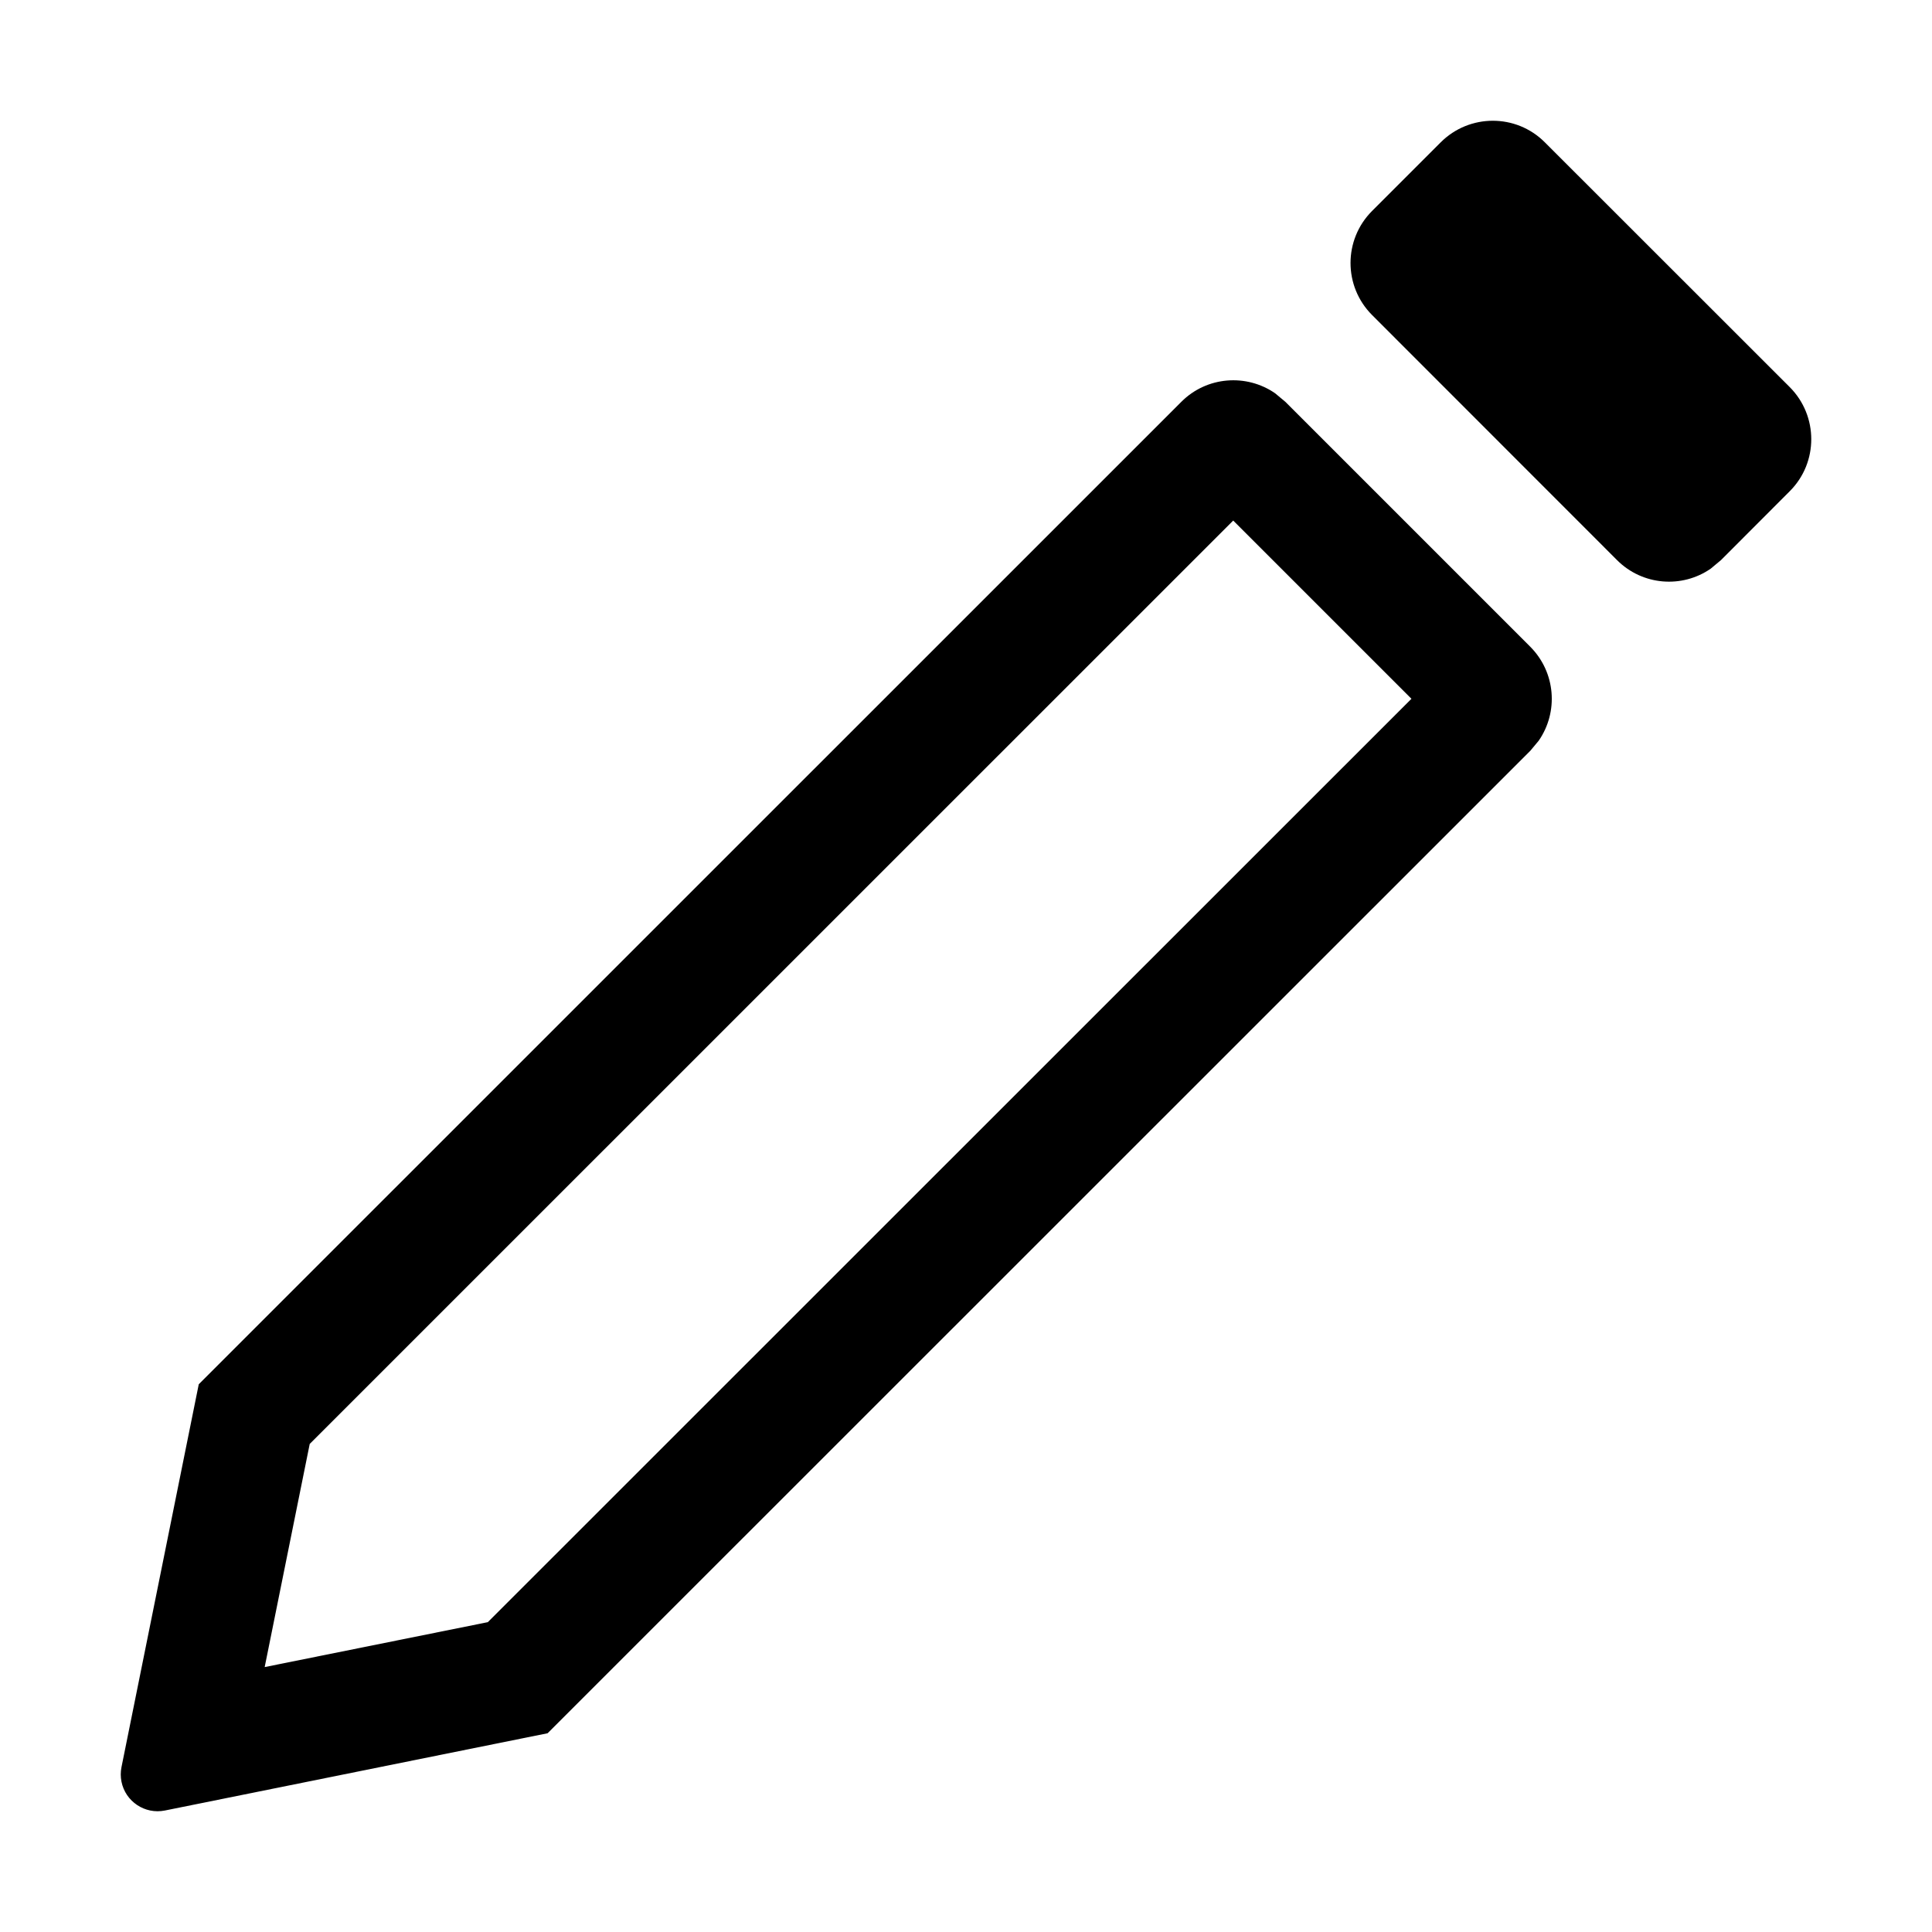<?xml version="1.0" encoding="UTF-8"?>
<svg width="16px" height="16px" viewBox="0 0 16 16" version="1.1" xmlns="http://www.w3.org/2000/svg" xmlns:xlink="http://www.w3.org/1999/xlink">
    <title>ICON / action /edit</title>
    <g id="ICON-/-action-/edit" stroke="none" stroke-width="1" fill="none" fill-rule="evenodd">
        <g id="图标/单色图标/动作/Edit" transform="translate(1, 1)" fill="#000000" fill-rule="nonzero">
            <path d="M9.56,2.257 L9.645,2.328 L11.673,4.356 C11.884,4.568 11.908,4.896 11.743,5.134 L11.673,5.218 L3.535,13.354 L0.365,13.994 C0.2,14.027 0.039,13.92 0.006,13.755 C-0.002,13.716 -0.002,13.675 0.006,13.635 L0.646,10.464 L8.783,2.328 C8.994,2.116 9.323,2.093 9.56,2.257 Z M9.213,3.311 L1.565,10.958 L1.192,12.806 L3.04,12.434 L10.689,4.787 L9.213,3.311 Z M10.931,0.179 C11.169,-0.059 11.555,-0.06 11.793,0.178 L13.822,2.206 C14.059,2.444 14.06,2.83 13.822,3.068 L13.253,3.638 L13.168,3.709 C12.931,3.874 12.602,3.85 12.391,3.638 L10.363,1.609 C10.125,1.371 10.125,0.985 10.363,0.747 Z" id="形状结合"></path>
        </g>
    </g>
</svg>